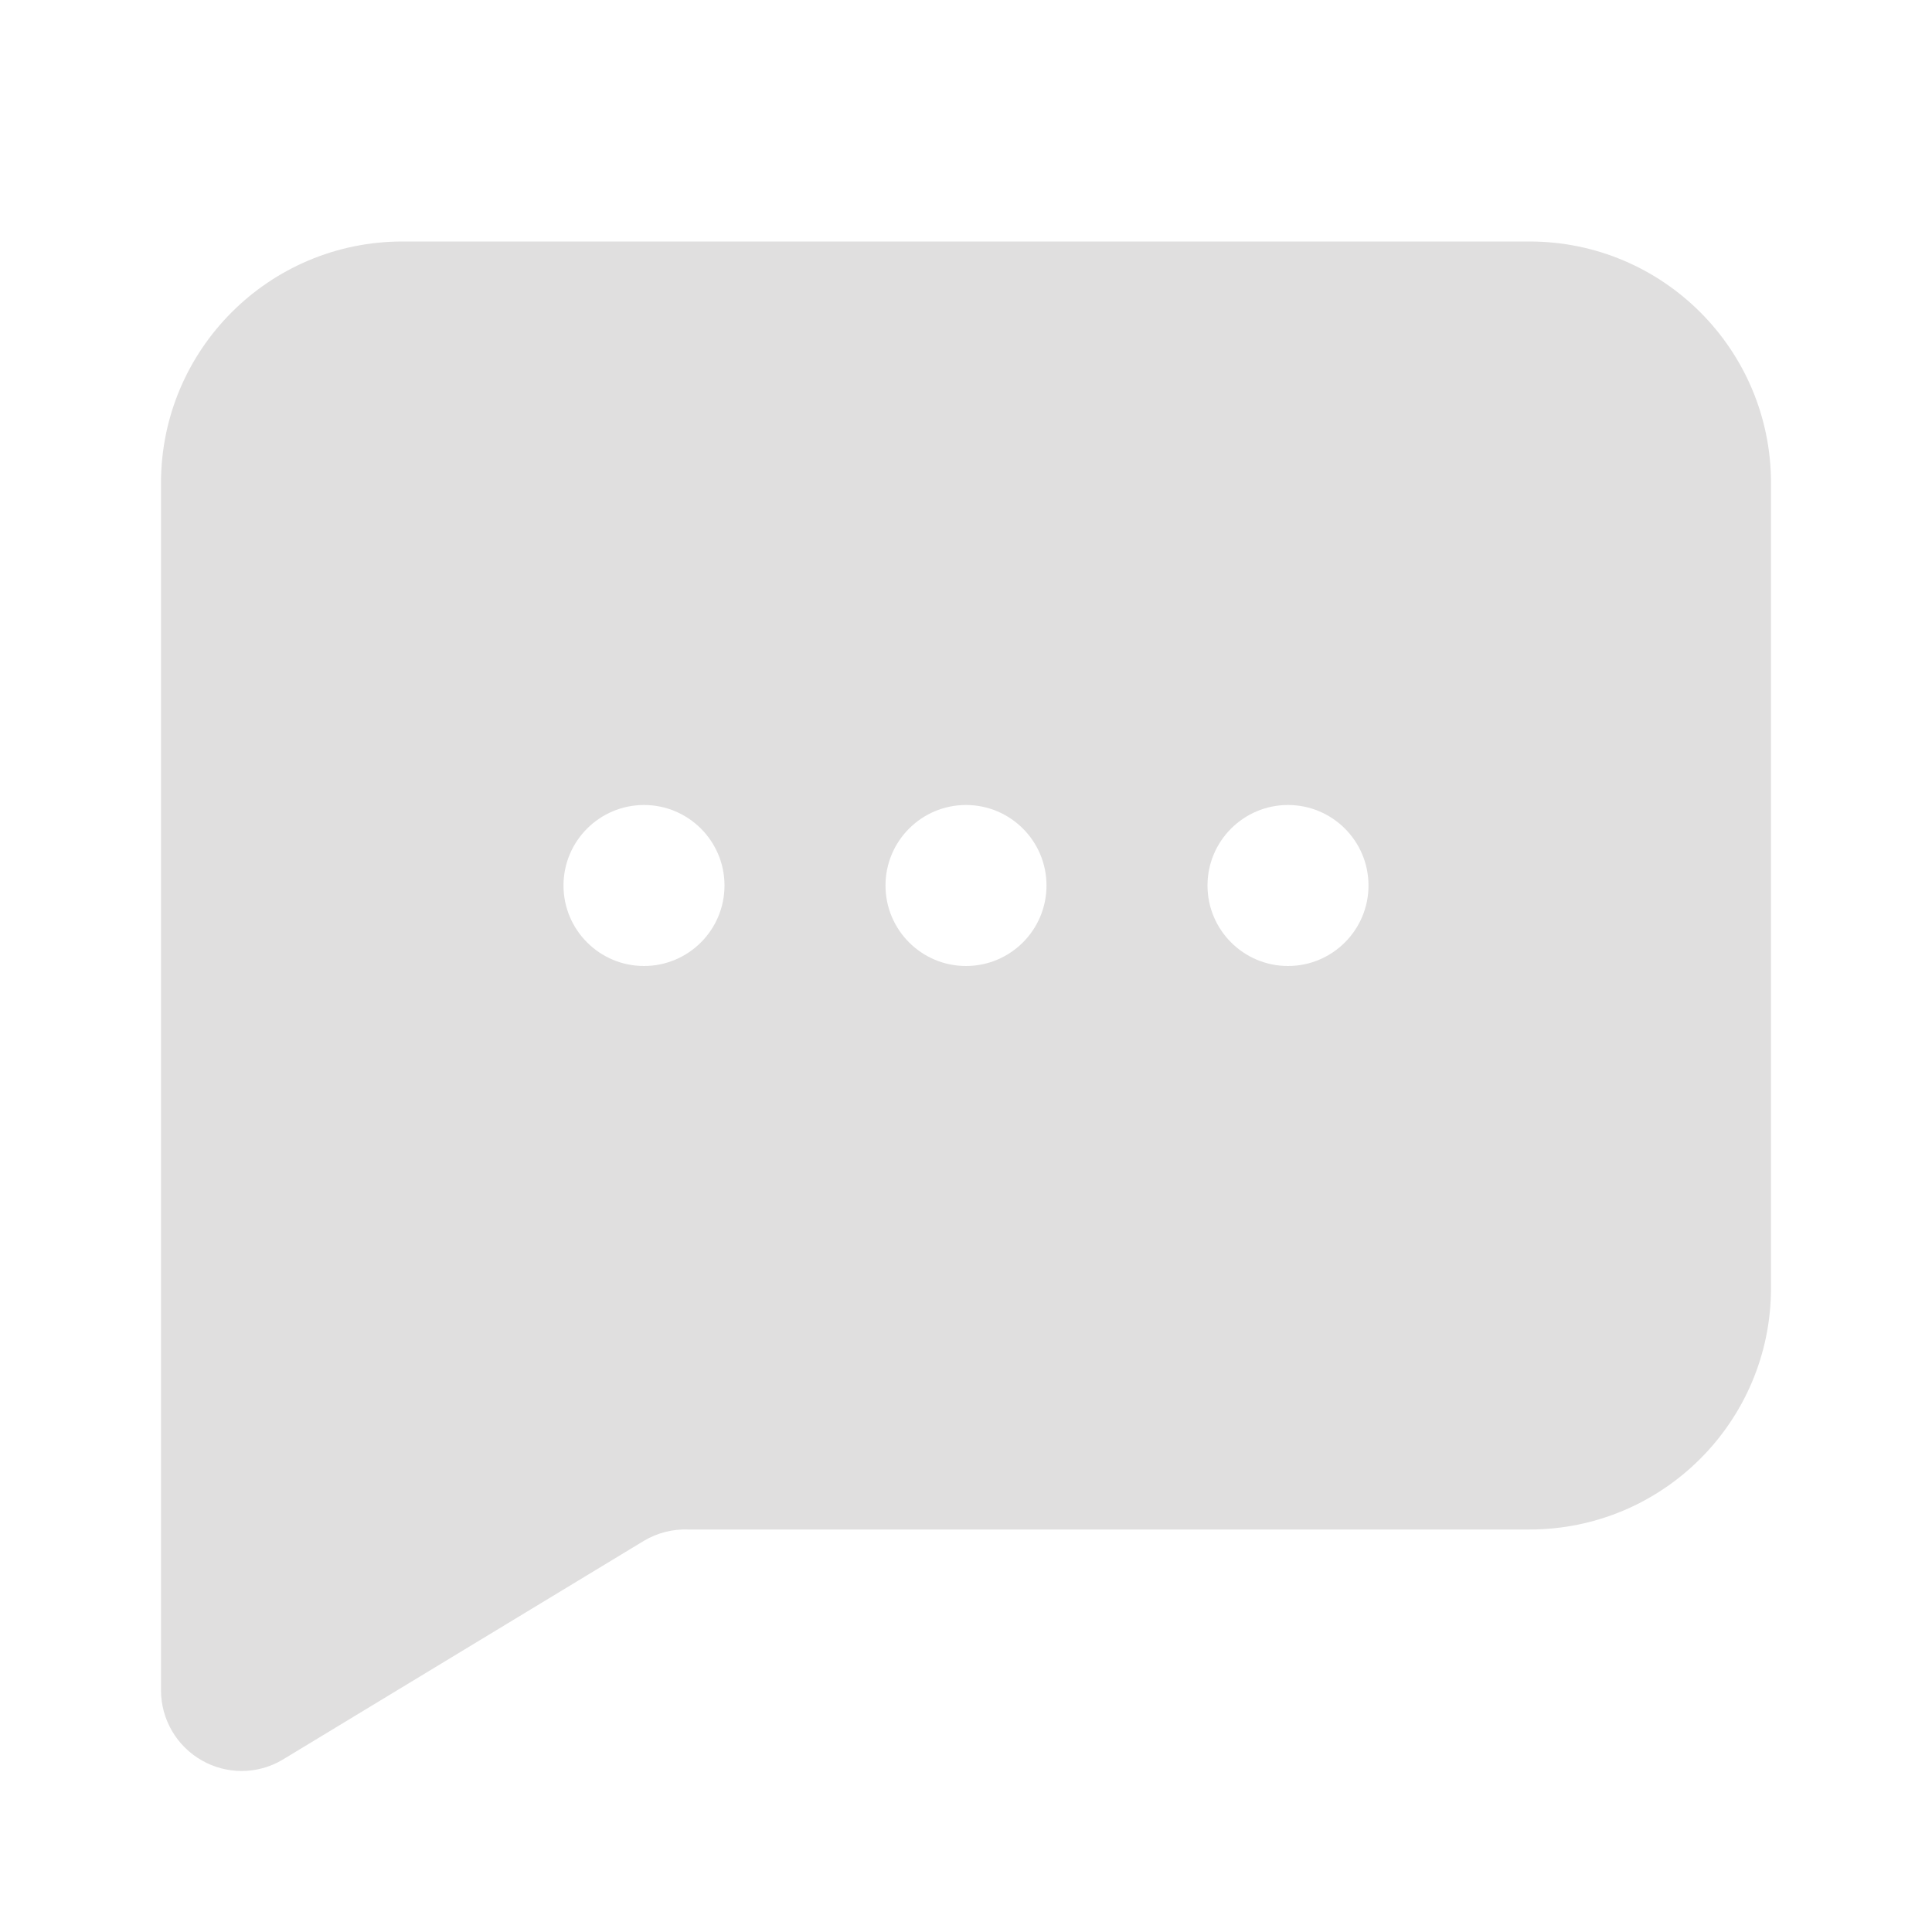 <svg id="ei8MCDVTSAH1" xmlns="http://www.w3.org/2000/svg" xmlns:xlink="http://www.w3.org/1999/xlink" viewBox="0 0 24 24" shape-rendering="geometricPrecision" text-rendering="geometricPrecision"><g><g><rect width="24" height="24" rx="0" ry="0" opacity="0"/><path d="M19,3L5,3C3.343,3,2,4.343,2,6v15c.001.361.196.693.51.87.149.085.318.129.49.13.179-0.0.356-.048.51-.14L8,19.14c.166-.099.357-.147.55-.14L19,19c1.657,0,3-1.343,3-3v-10c0-1.657-1.343-3-3-3ZM8,12c-.552,0-1-.448-1-1s.448-1,1-1s1,.448,1,1-.448,1-1,1Zm4,0c-.552,0-1-.448-1-1s.448-1,1-1s1,.448,1,1-.448,1-1,1Zm4,0c-.552,0-1-.448-1-1s.448-1,1-1s1,.448,1,1-.448,1-1,1Z" opacity="0.97" fill="#dfdede"/></g></g></svg>
